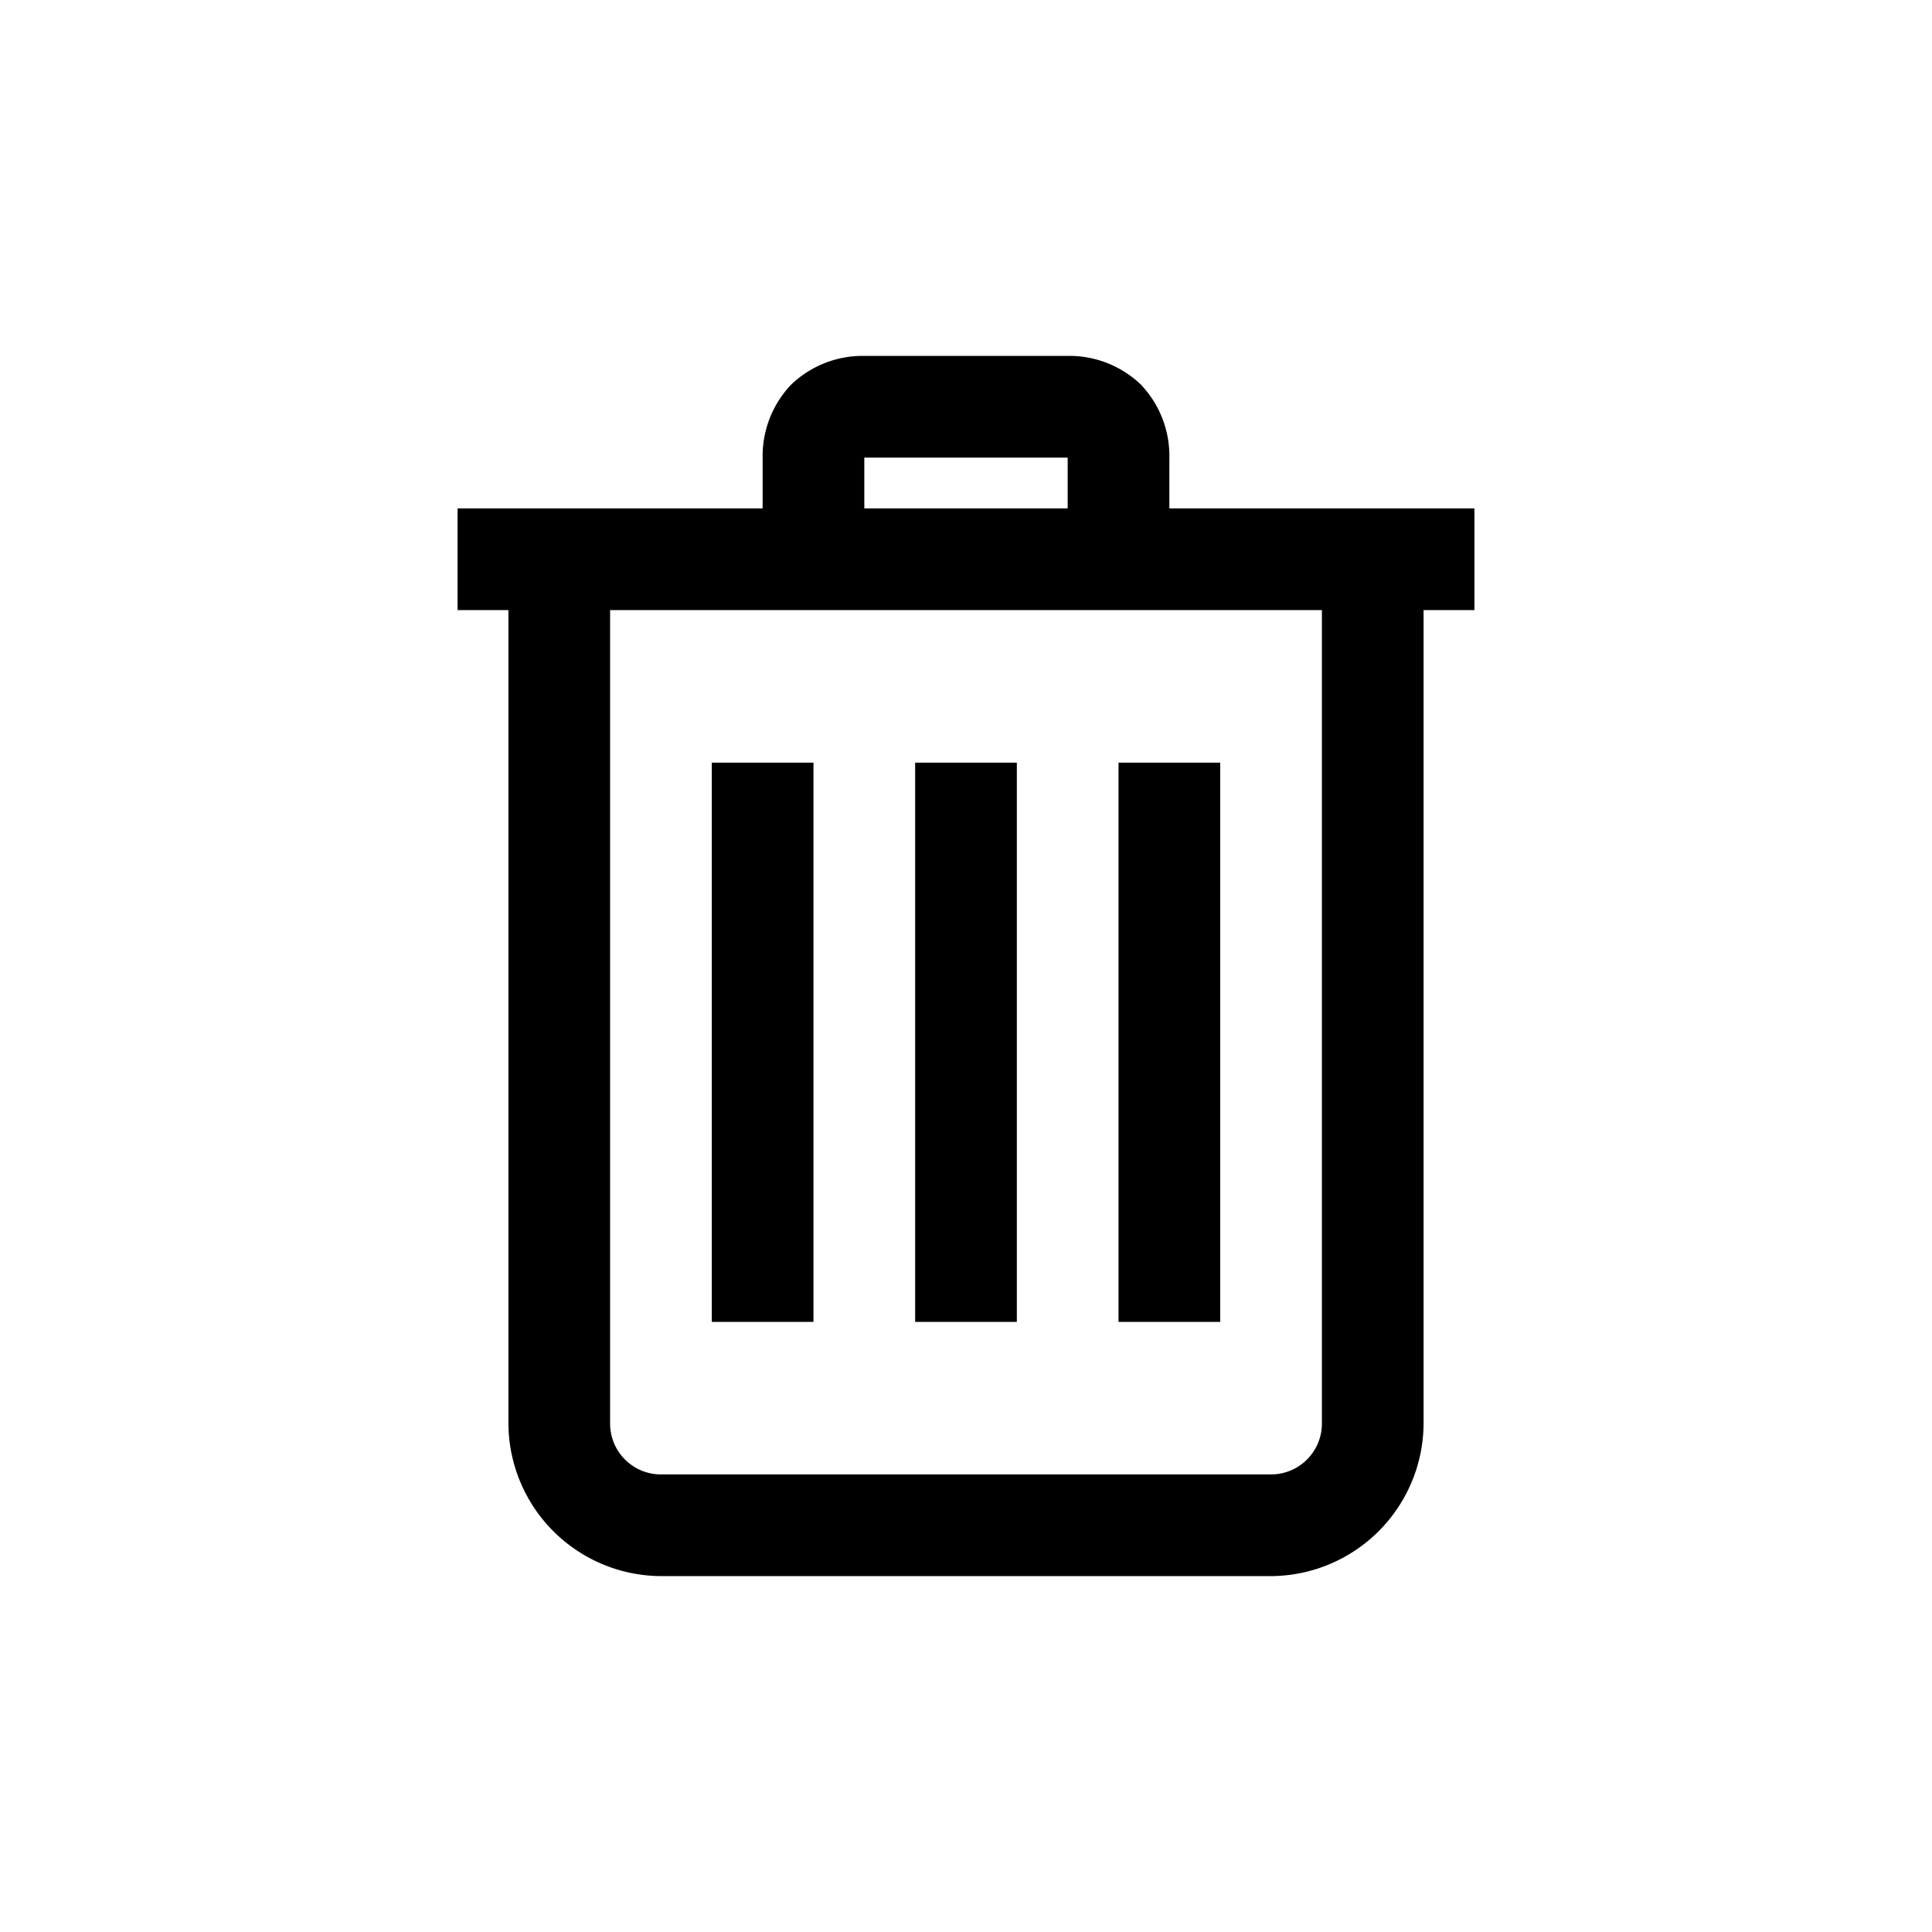 <svg xmlns="http://www.w3.org/2000/svg" viewBox="0 0 38 38"><path d="M15,4a2.035,2.035,0,0,0-1.437.563A2.035,2.035,0,0,0,13,6V7H7V9H8V25a3.016,3.016,0,0,0,3,3H23a3.016,3.016,0,0,0,3-3V9h1V7H21V6a2.035,2.035,0,0,0-.562-1.437A2.035,2.035,0,0,0,19,4Zm0,2h4V7H15ZM10,9H24V25a1,1,0,0,1-1,1H11a1,1,0,0,1-1-1Zm2,3V23h2V12Zm4,0V23h2V12Zm4,0V23h2V12Z" transform="translate(2 3)"/></svg>